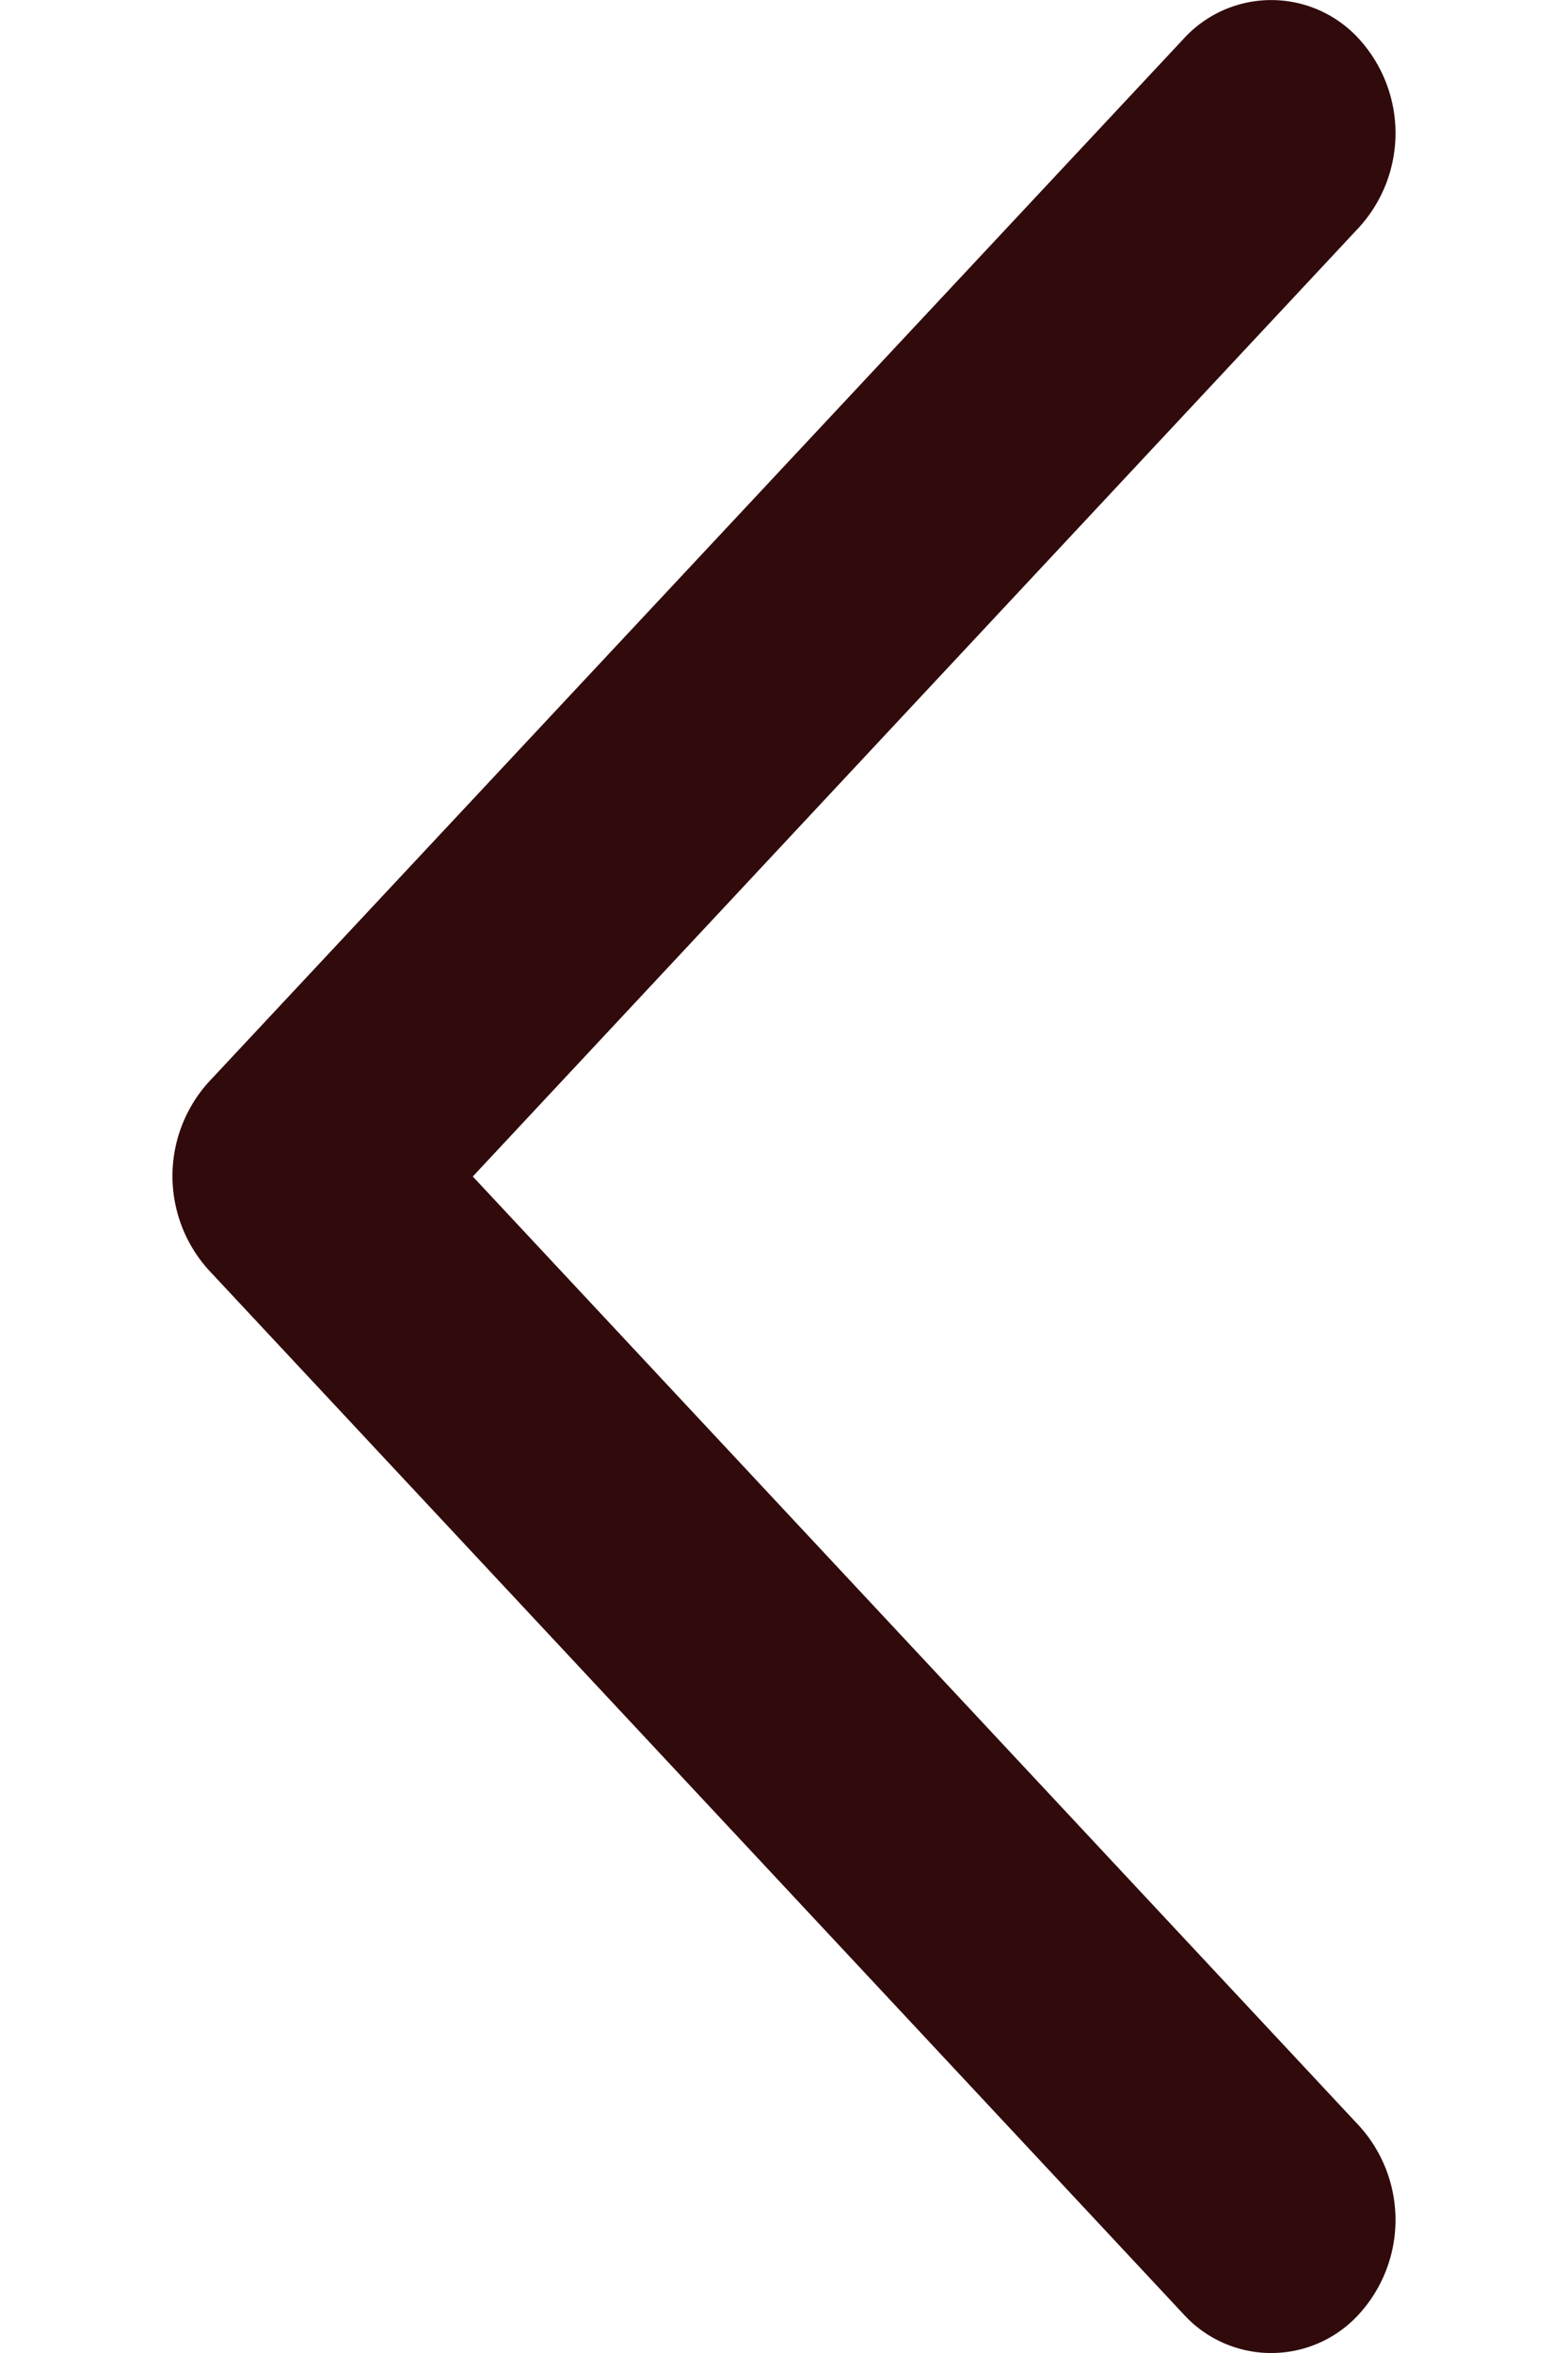 <svg xmlns="http://www.w3.org/2000/svg" width="20" height="30" viewBox="0 0 13 25"><g><g transform="rotate(-90 6.5 12.5)"><path fill="#310a0b" d="M-5.586 16.745a1.26 1.26 0 0 0 0 1.868 1.486 1.486 0 0 0 2 0L6.5 9.192l10.085 9.421a1.486 1.486 0 0 0 2 0 1.26 1.26 0 0 0 0-1.868L7.505 6.386a1.488 1.488 0 0 0-2 0z"/></g></g></svg>